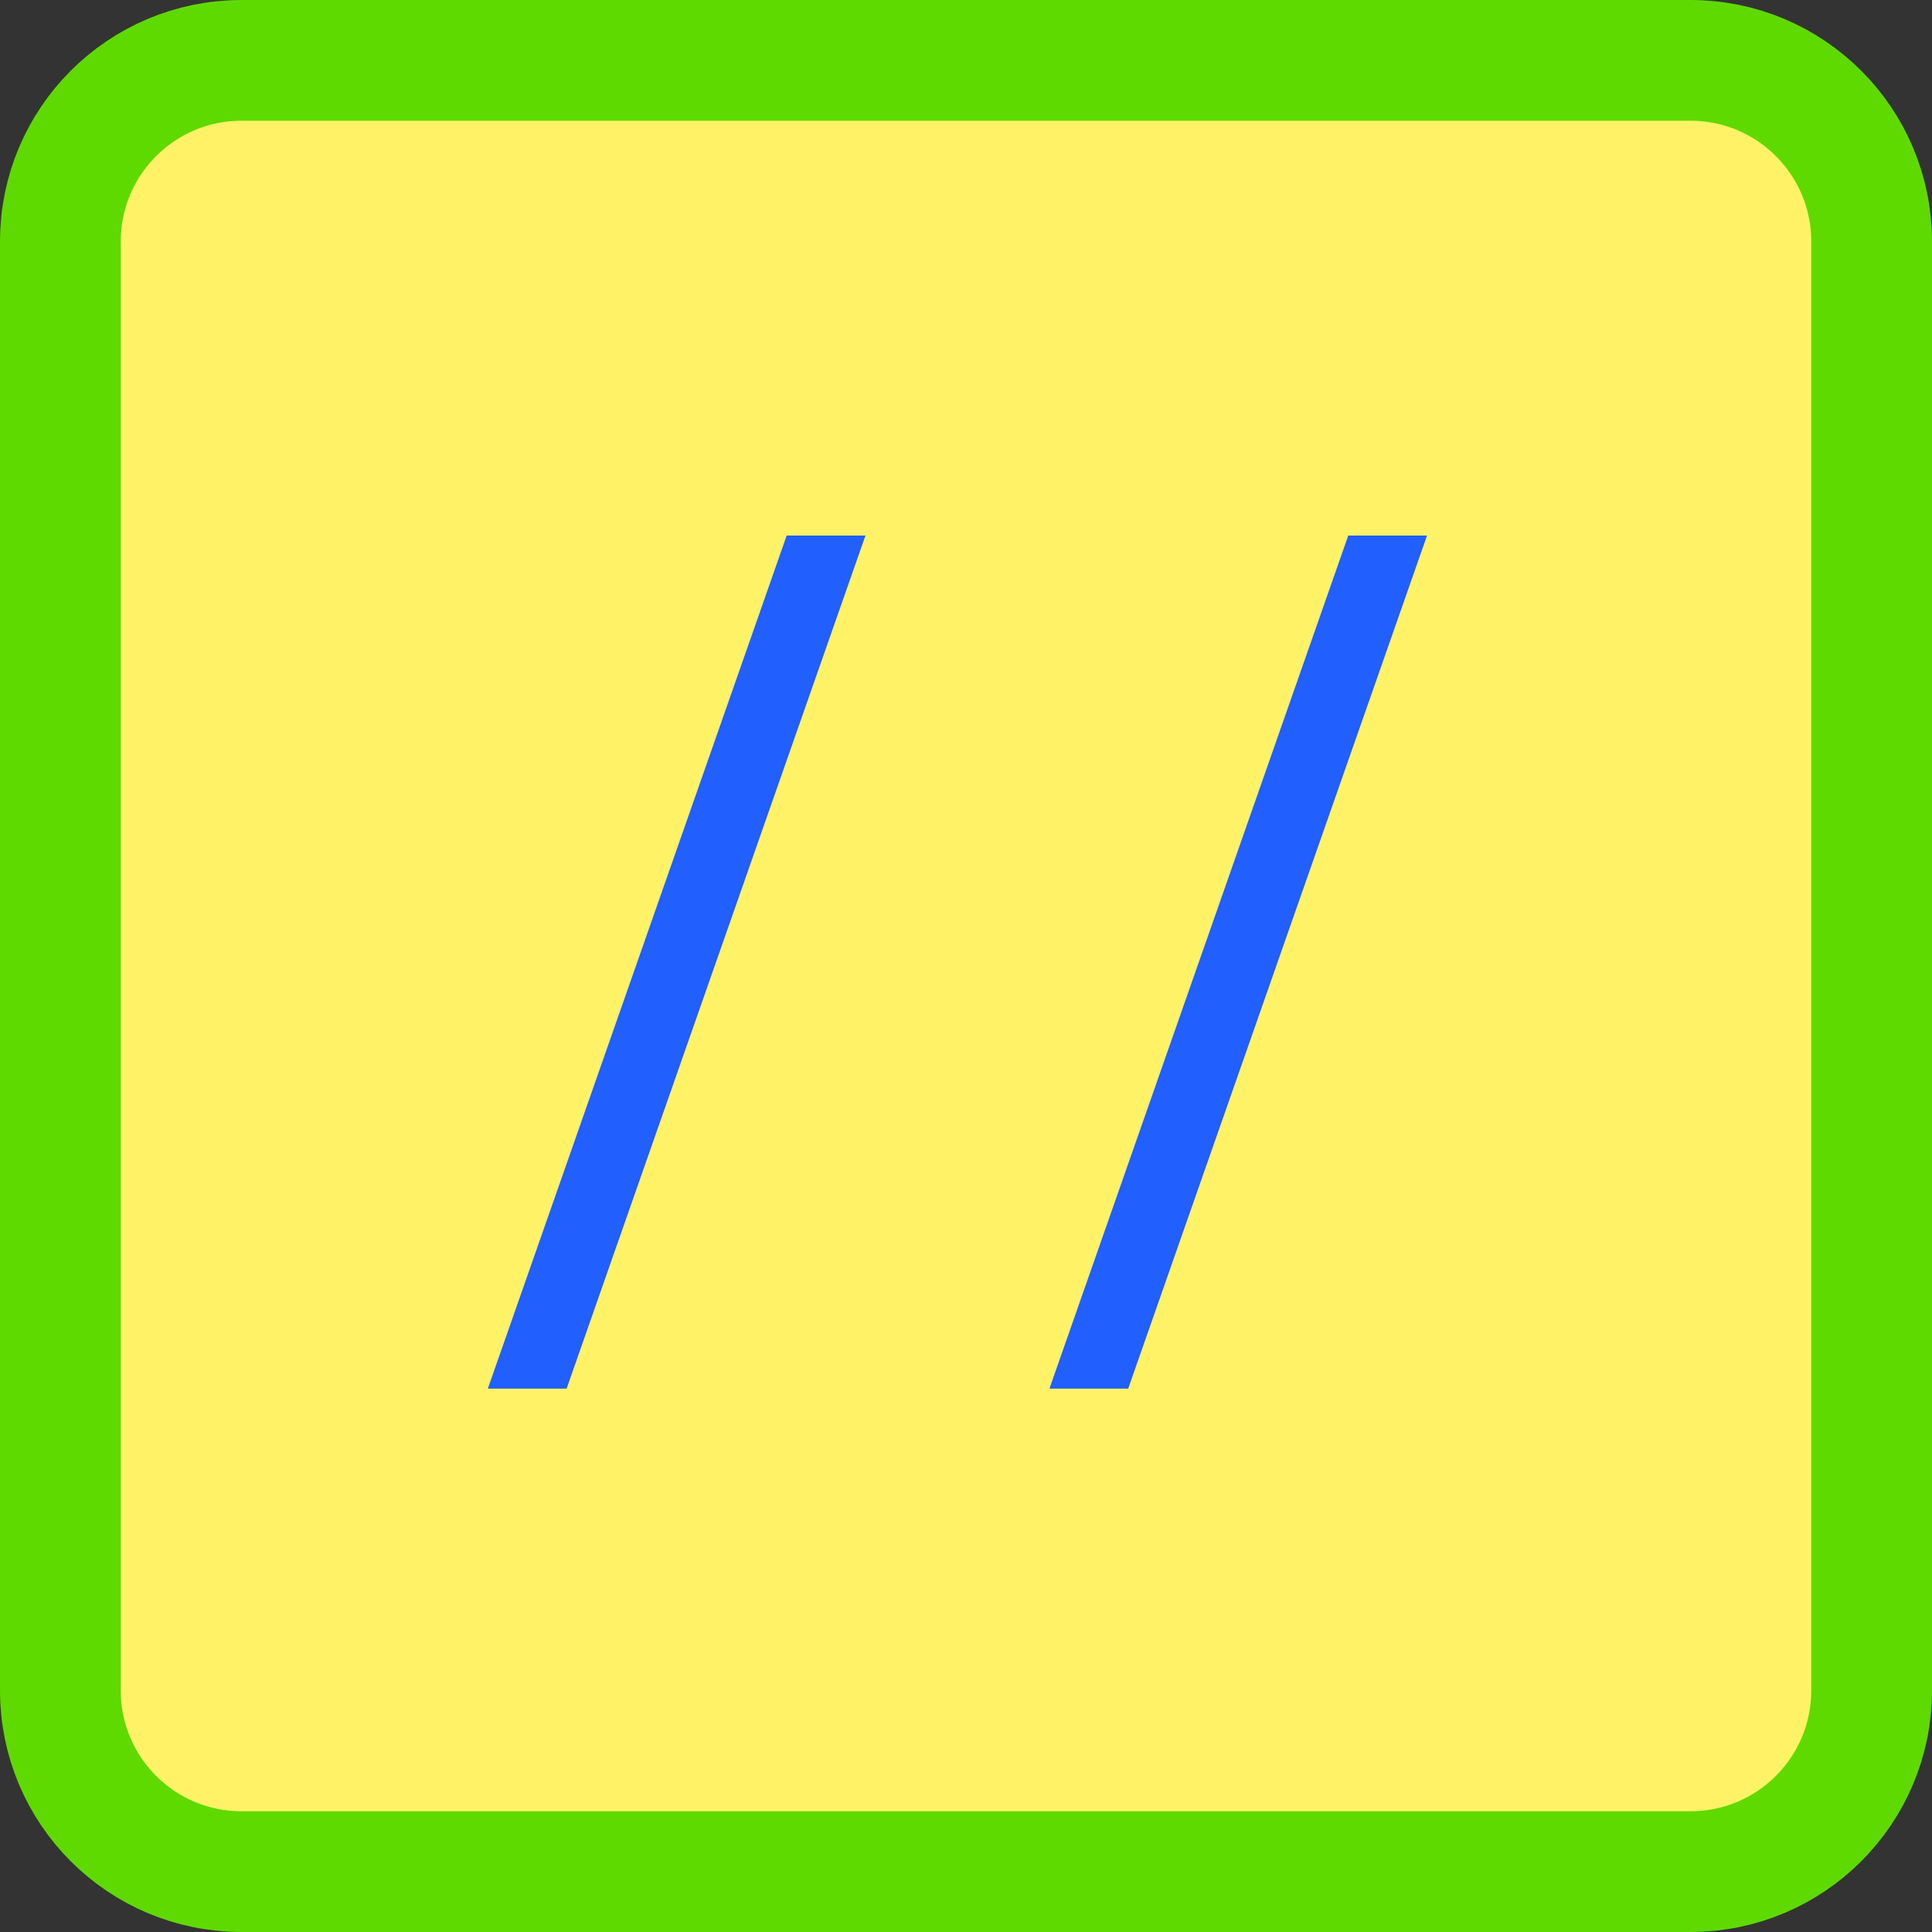 <svg width="64" height="64" viewBox="0 0 64 64" fill="none" xmlns="http://www.w3.org/2000/svg">
<rect x="0" y="0" width="64" height="64" fill="#333333" stroke="none"/>
<path d="M56 2H8C4.686 2 2 4.686 2 8V56C2 59.314 4.686 62 8 62H56C59.314 62 62 59.314 62 56V8C62 4.686 59.314 2 56 2Z" fill="#FFF267" stroke="#5FDA00" stroke-width="4"/>
<path d="M26.06 17.74H28.67L18.77 46H16.16L26.06 17.74ZM44.663 17.74H47.273L37.373 46H34.764L44.663 17.74Z" fill="#215FFF"/>
</svg>
